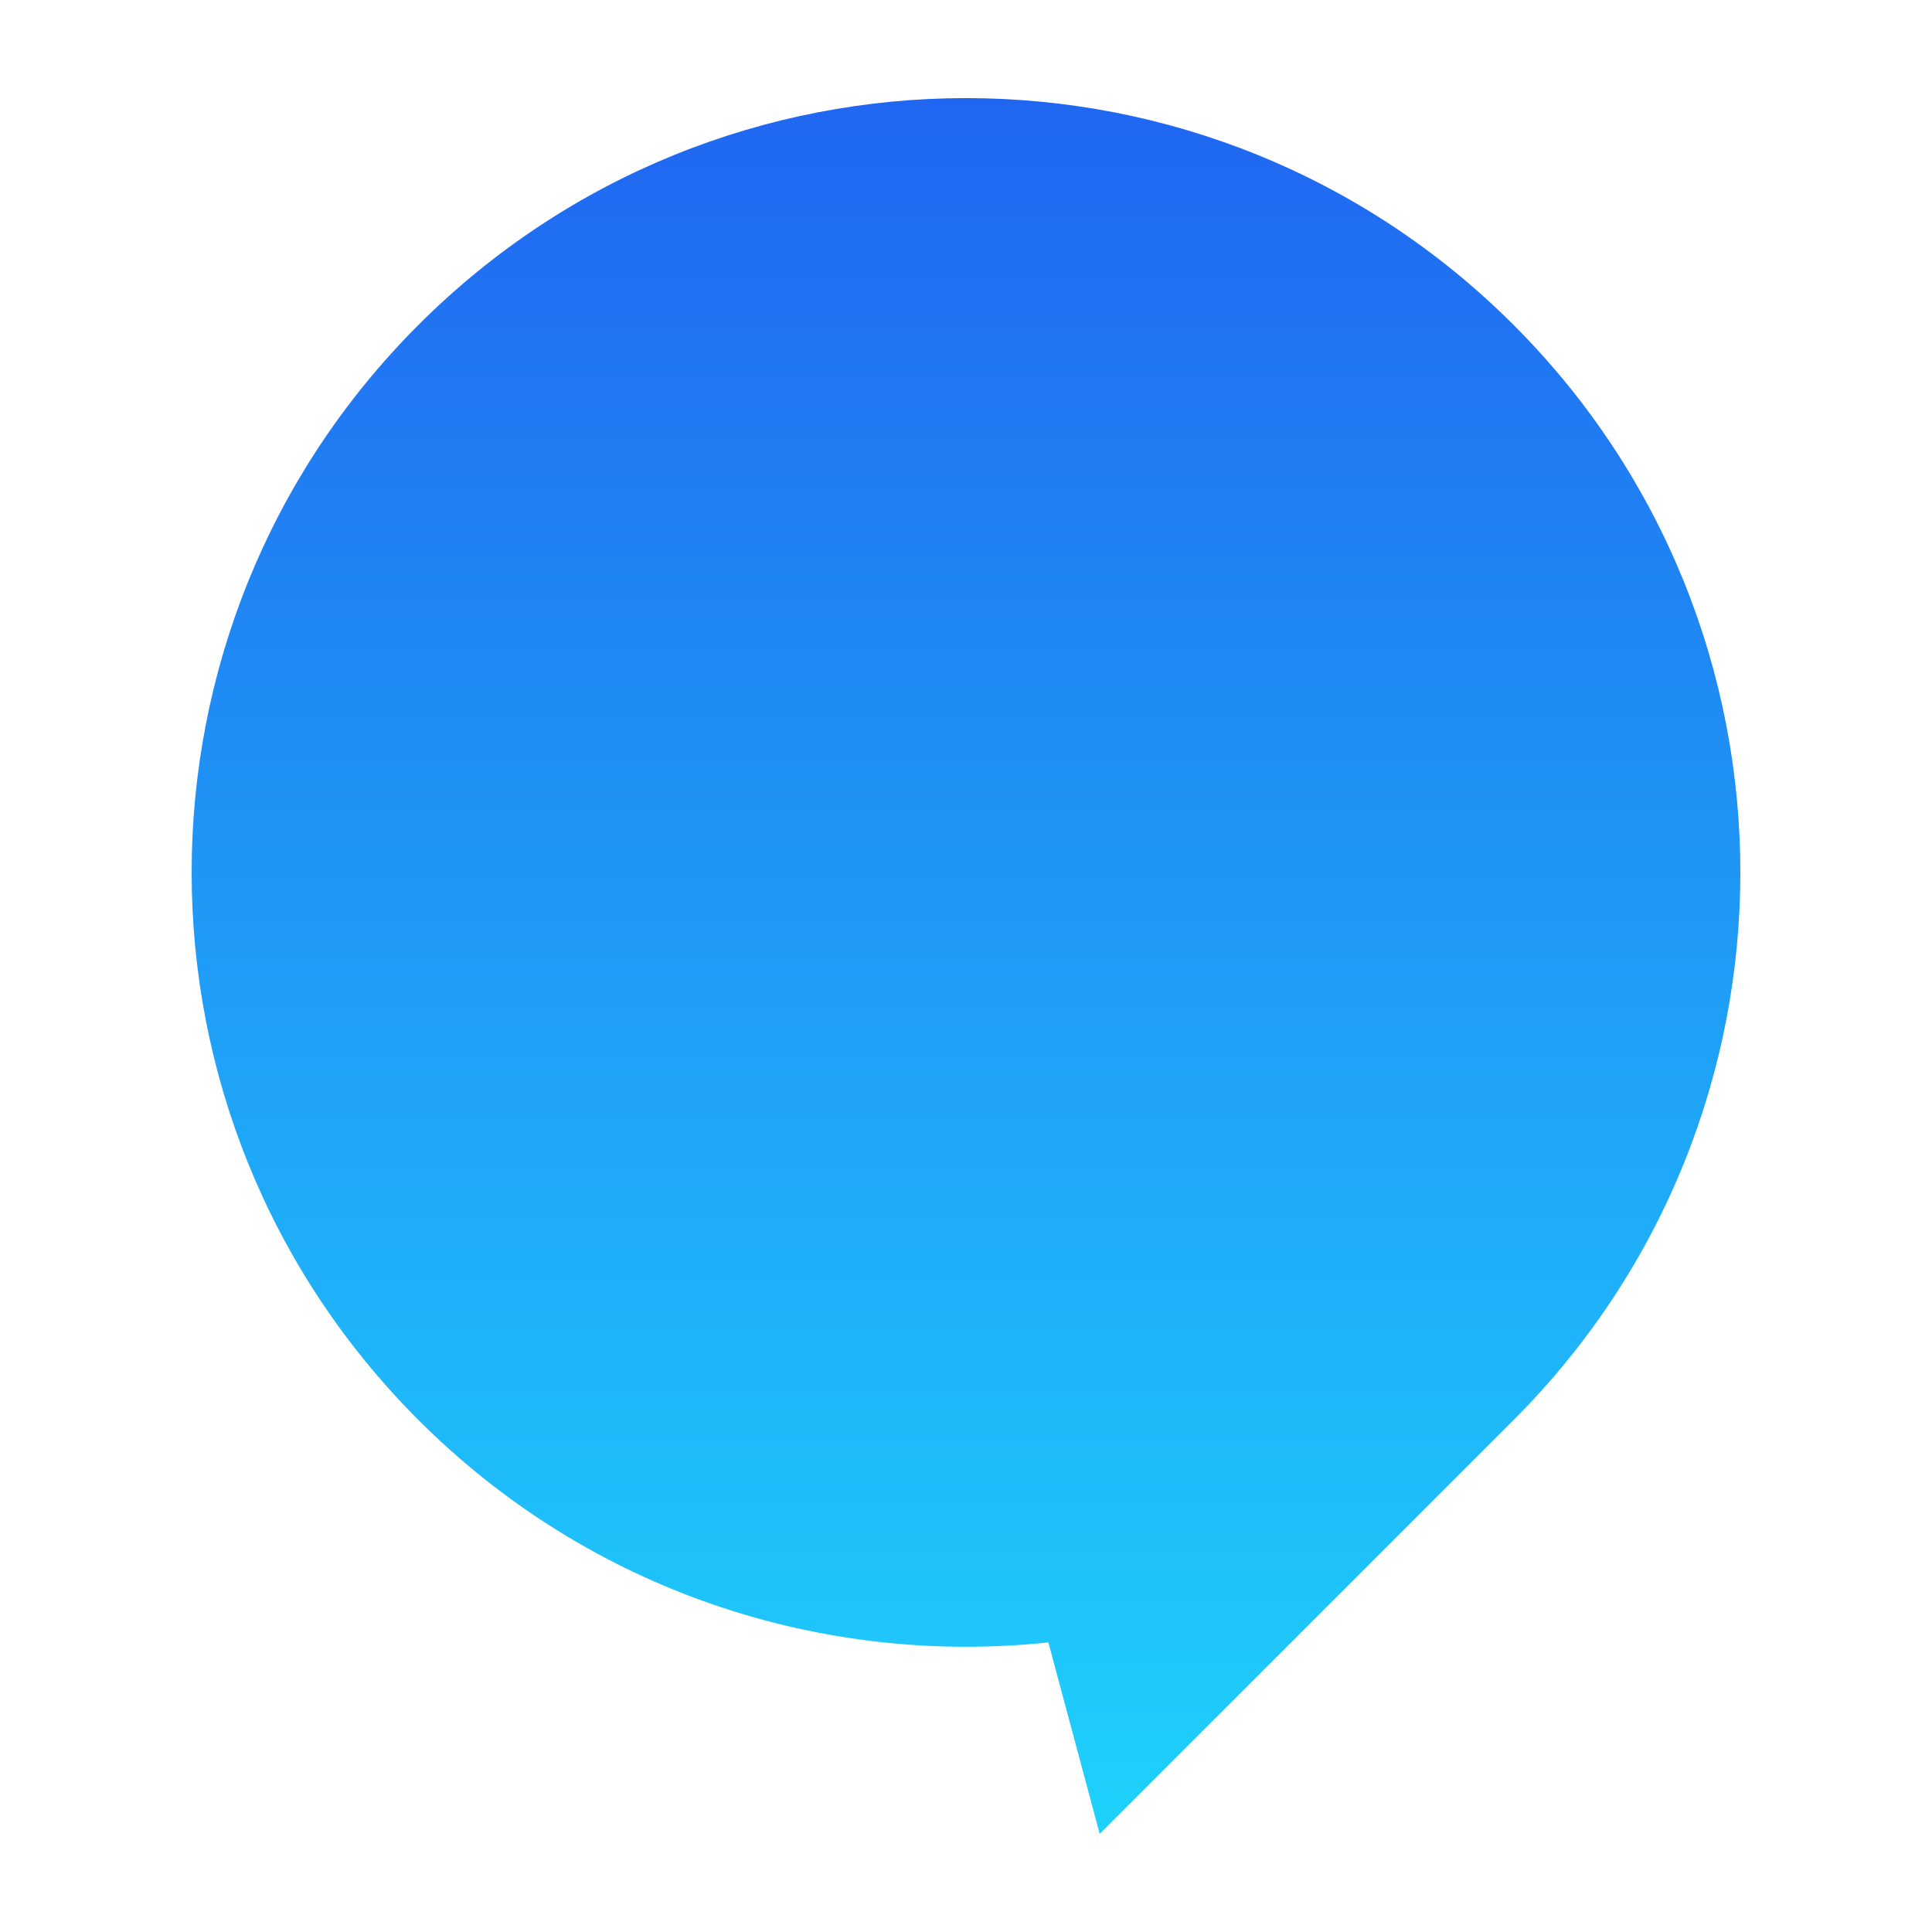 <?xml version="1.0" encoding="utf-8"?>
<!-- Generator: Adobe Illustrator 18.0.0, SVG Export Plug-In . SVG Version: 6.00 Build 0)  -->
<!DOCTYPE svg PUBLIC "-//W3C//DTD SVG 1.1//EN" "http://www.w3.org/Graphics/SVG/1.1/DTD/svg11.dtd">
<svg version="1.1" id="Layer_3" xmlns="http://www.w3.org/2000/svg" xmlns:xlink="http://www.w3.org/1999/xlink" x="0px" y="0px"
	 viewBox="0 0 512 512" style="enable-background:new 0 0 512 512;" xml:space="preserve">
<linearGradient id="SVGID_1_" gradientUnits="userSpaceOnUse" x1="93.365" y1="418.635" x2="418.635" y2="93.365" gradientTransform="matrix(0.707 -0.707 0.707 0.707 -106.039 256)">
	<stop  offset="0" style="stop-color:#1ED2FC"/>
	<stop  offset="1" style="stop-color:#2066F1"/>
</linearGradient>
<path style="fill:url(#SVGID_1_);" d="M110.893,86.105c-80.141,80.141-80.141,210.074,0,290.215
	c45.631,45.631,107.404,65.266,166.939,58.933L291.428,486l109.68-109.68c80.141-80.141,80.141-210.074,0-290.215
	S191.033,5.965,110.893,86.105z"/>
</svg>
